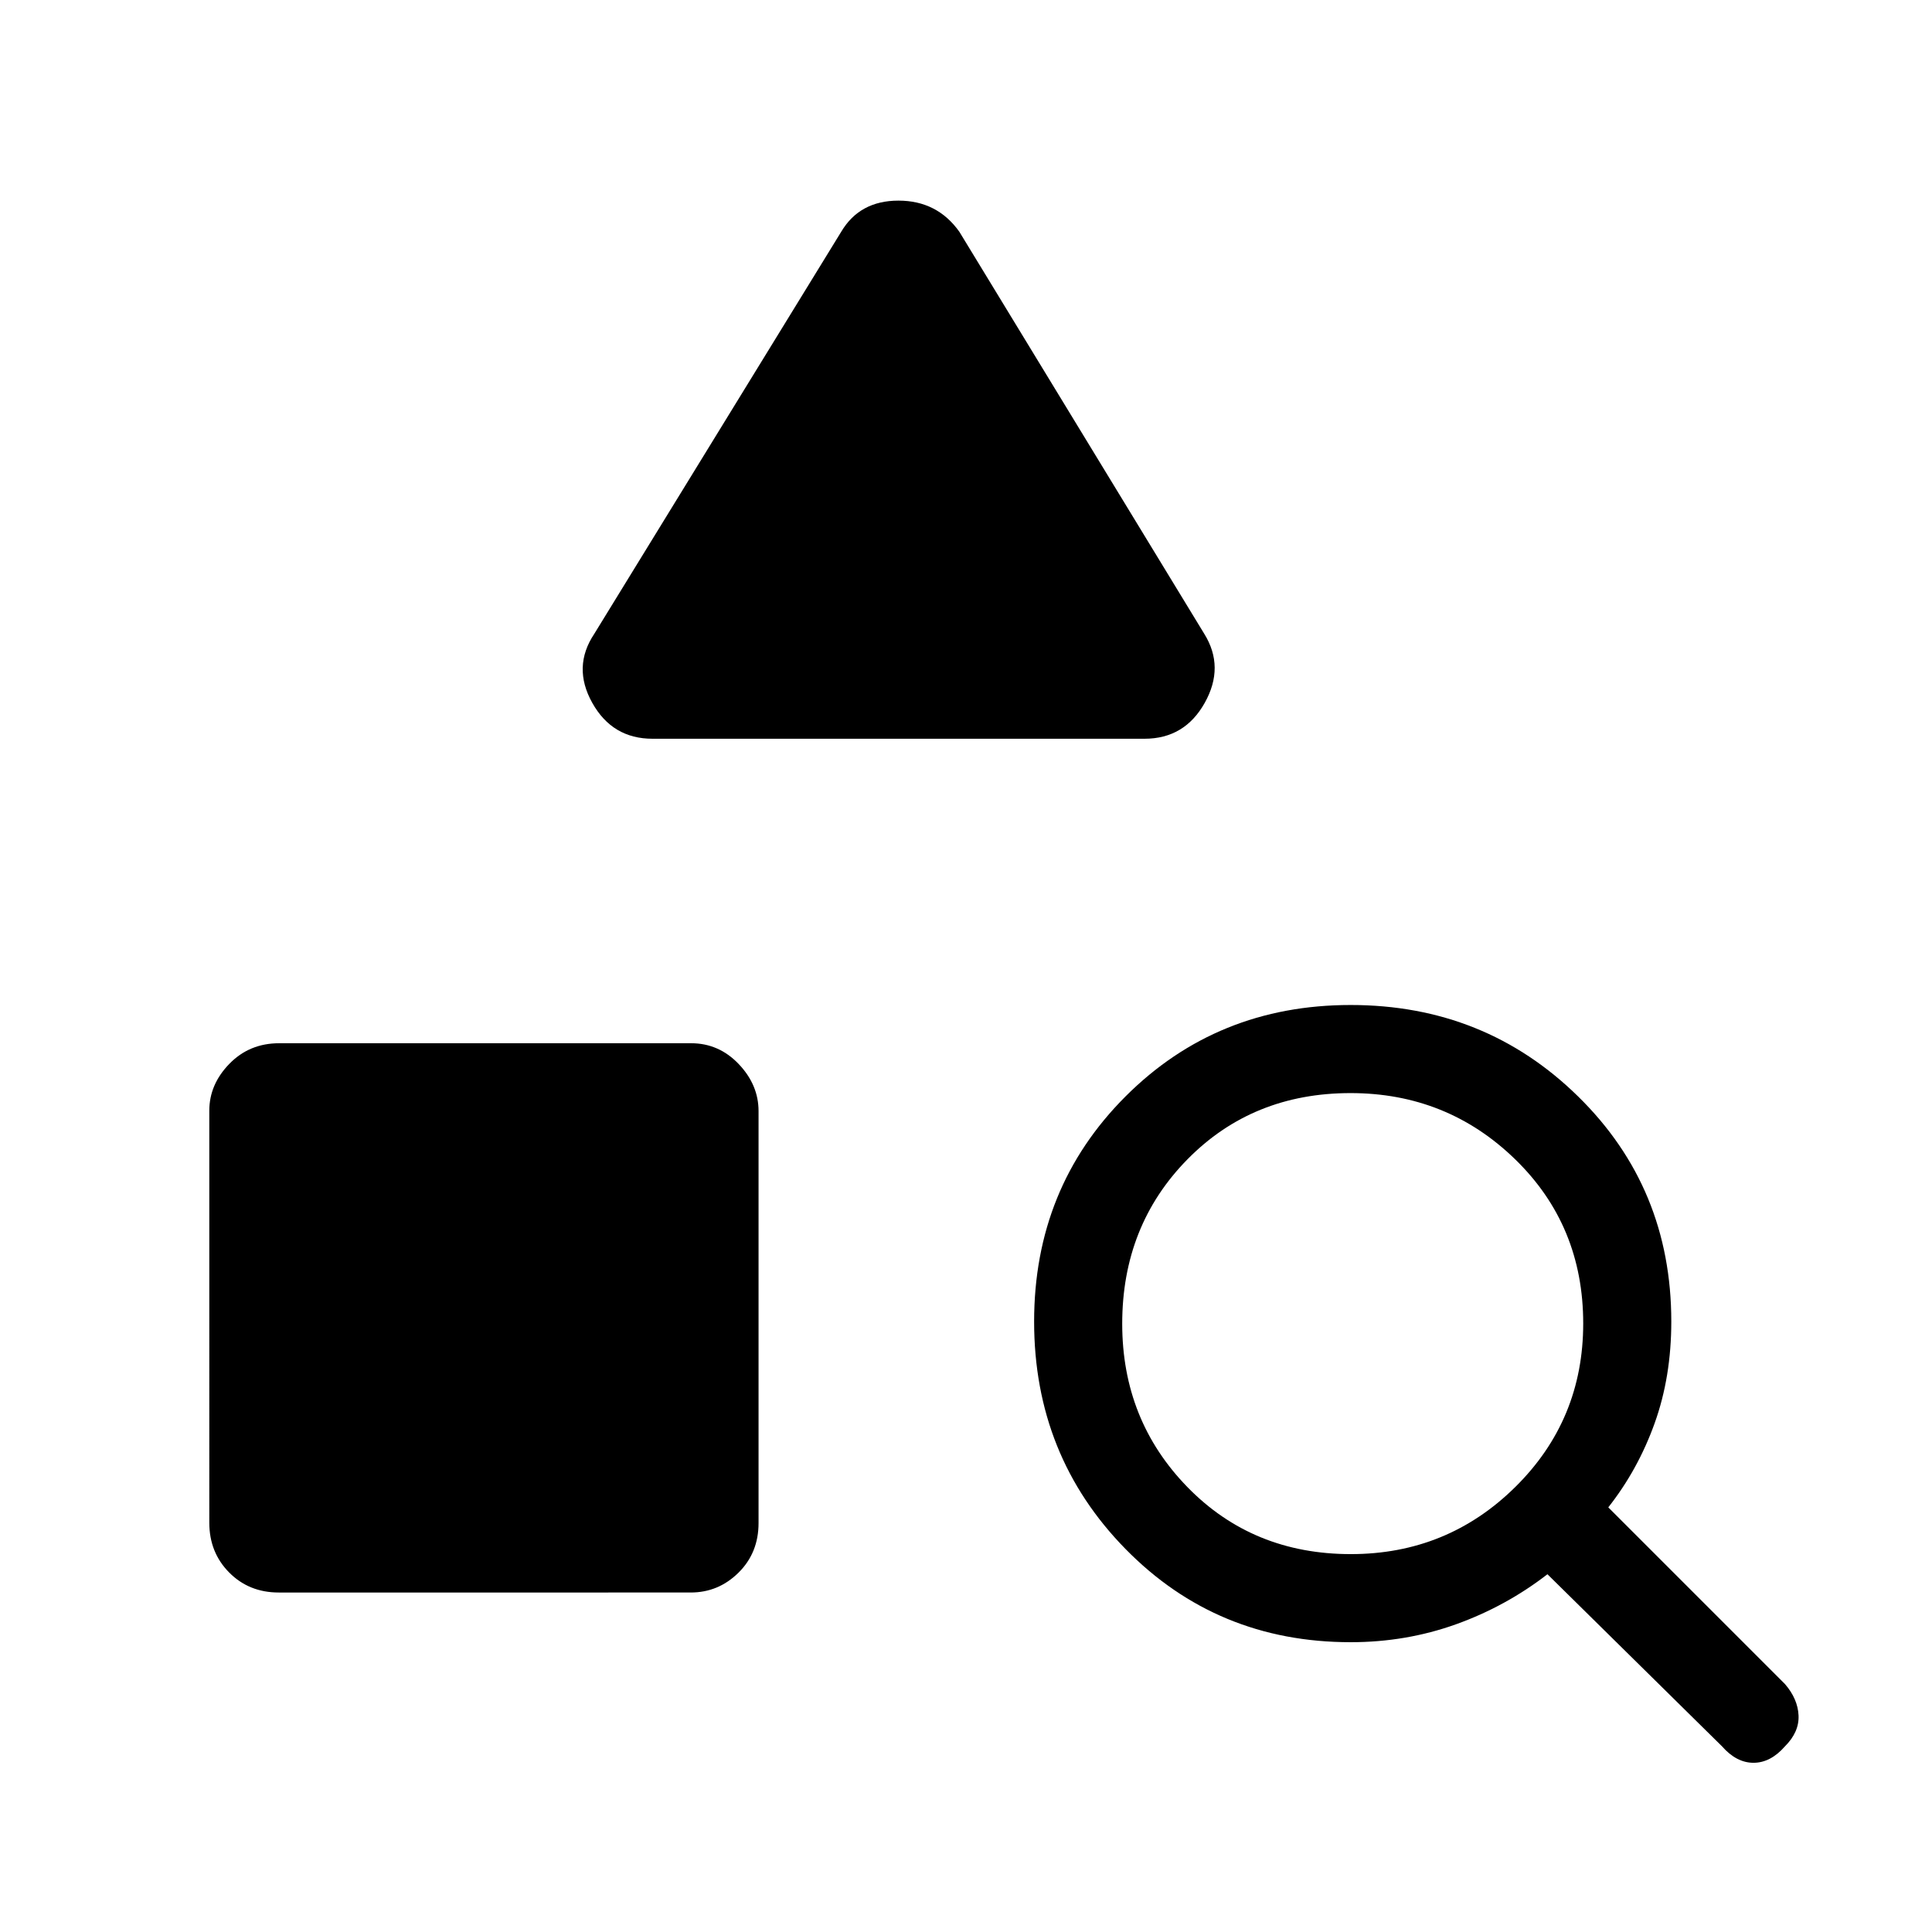 <svg xmlns="http://www.w3.org/2000/svg" height="48" viewBox="0 -960 960 960" width="48"><path d="M138.51-168.69q-14.8 0-24.65-9.96-9.86-9.96-9.86-24.76V-408.1q0-13.03 9.96-23.28 9.96-10.24 24.76-10.24h204.69q13.8 0 23.66 10.35 9.85 10.34 9.85 23.37v204.7q0 14.8-9.96 24.65-9.96 9.86-23.76 9.86H138.51Zm430.18-424.23H324.23q-19.96 0-29.94-17.85t1.02-34.31L418-844.85q9.18-15.46 28.44-15.46 19.25 0 30.25 15.46l121.69 199.77q10.24 16.46.25 34.31-9.98 17.85-29.94 17.85Zm287 500.69-86.77-85.54q-20.69 16-45.49 24.89-24.81 8.88-52.28 8.88-66.46 0-111.88-46.31t-45.42-113q0-66.46 45.42-111.88 45.42-45.43 111.88-45.43 66.7 0 113 45.43 46.31 45.42 46.31 111.88 0 27.46-8.29 50.54-8.28 23.08-23.02 41.77l87.77 87.77q6.39 7.38 6.77 15.61.39 8.24-6.77 15.39-7.15 8.15-15.61 8.15-8.46 0-15.62-8.15Zm-184.47-95.54q47.93 0 81.7-33.33t33.77-81.27q0-48.71-33.83-81.59-33.83-32.89-81.77-32.89-48.71 0-81.09 32.95t-32.38 81.66q0 47.93 32.44 81.2 32.45 33.27 81.16 33.27Z"/></svg>